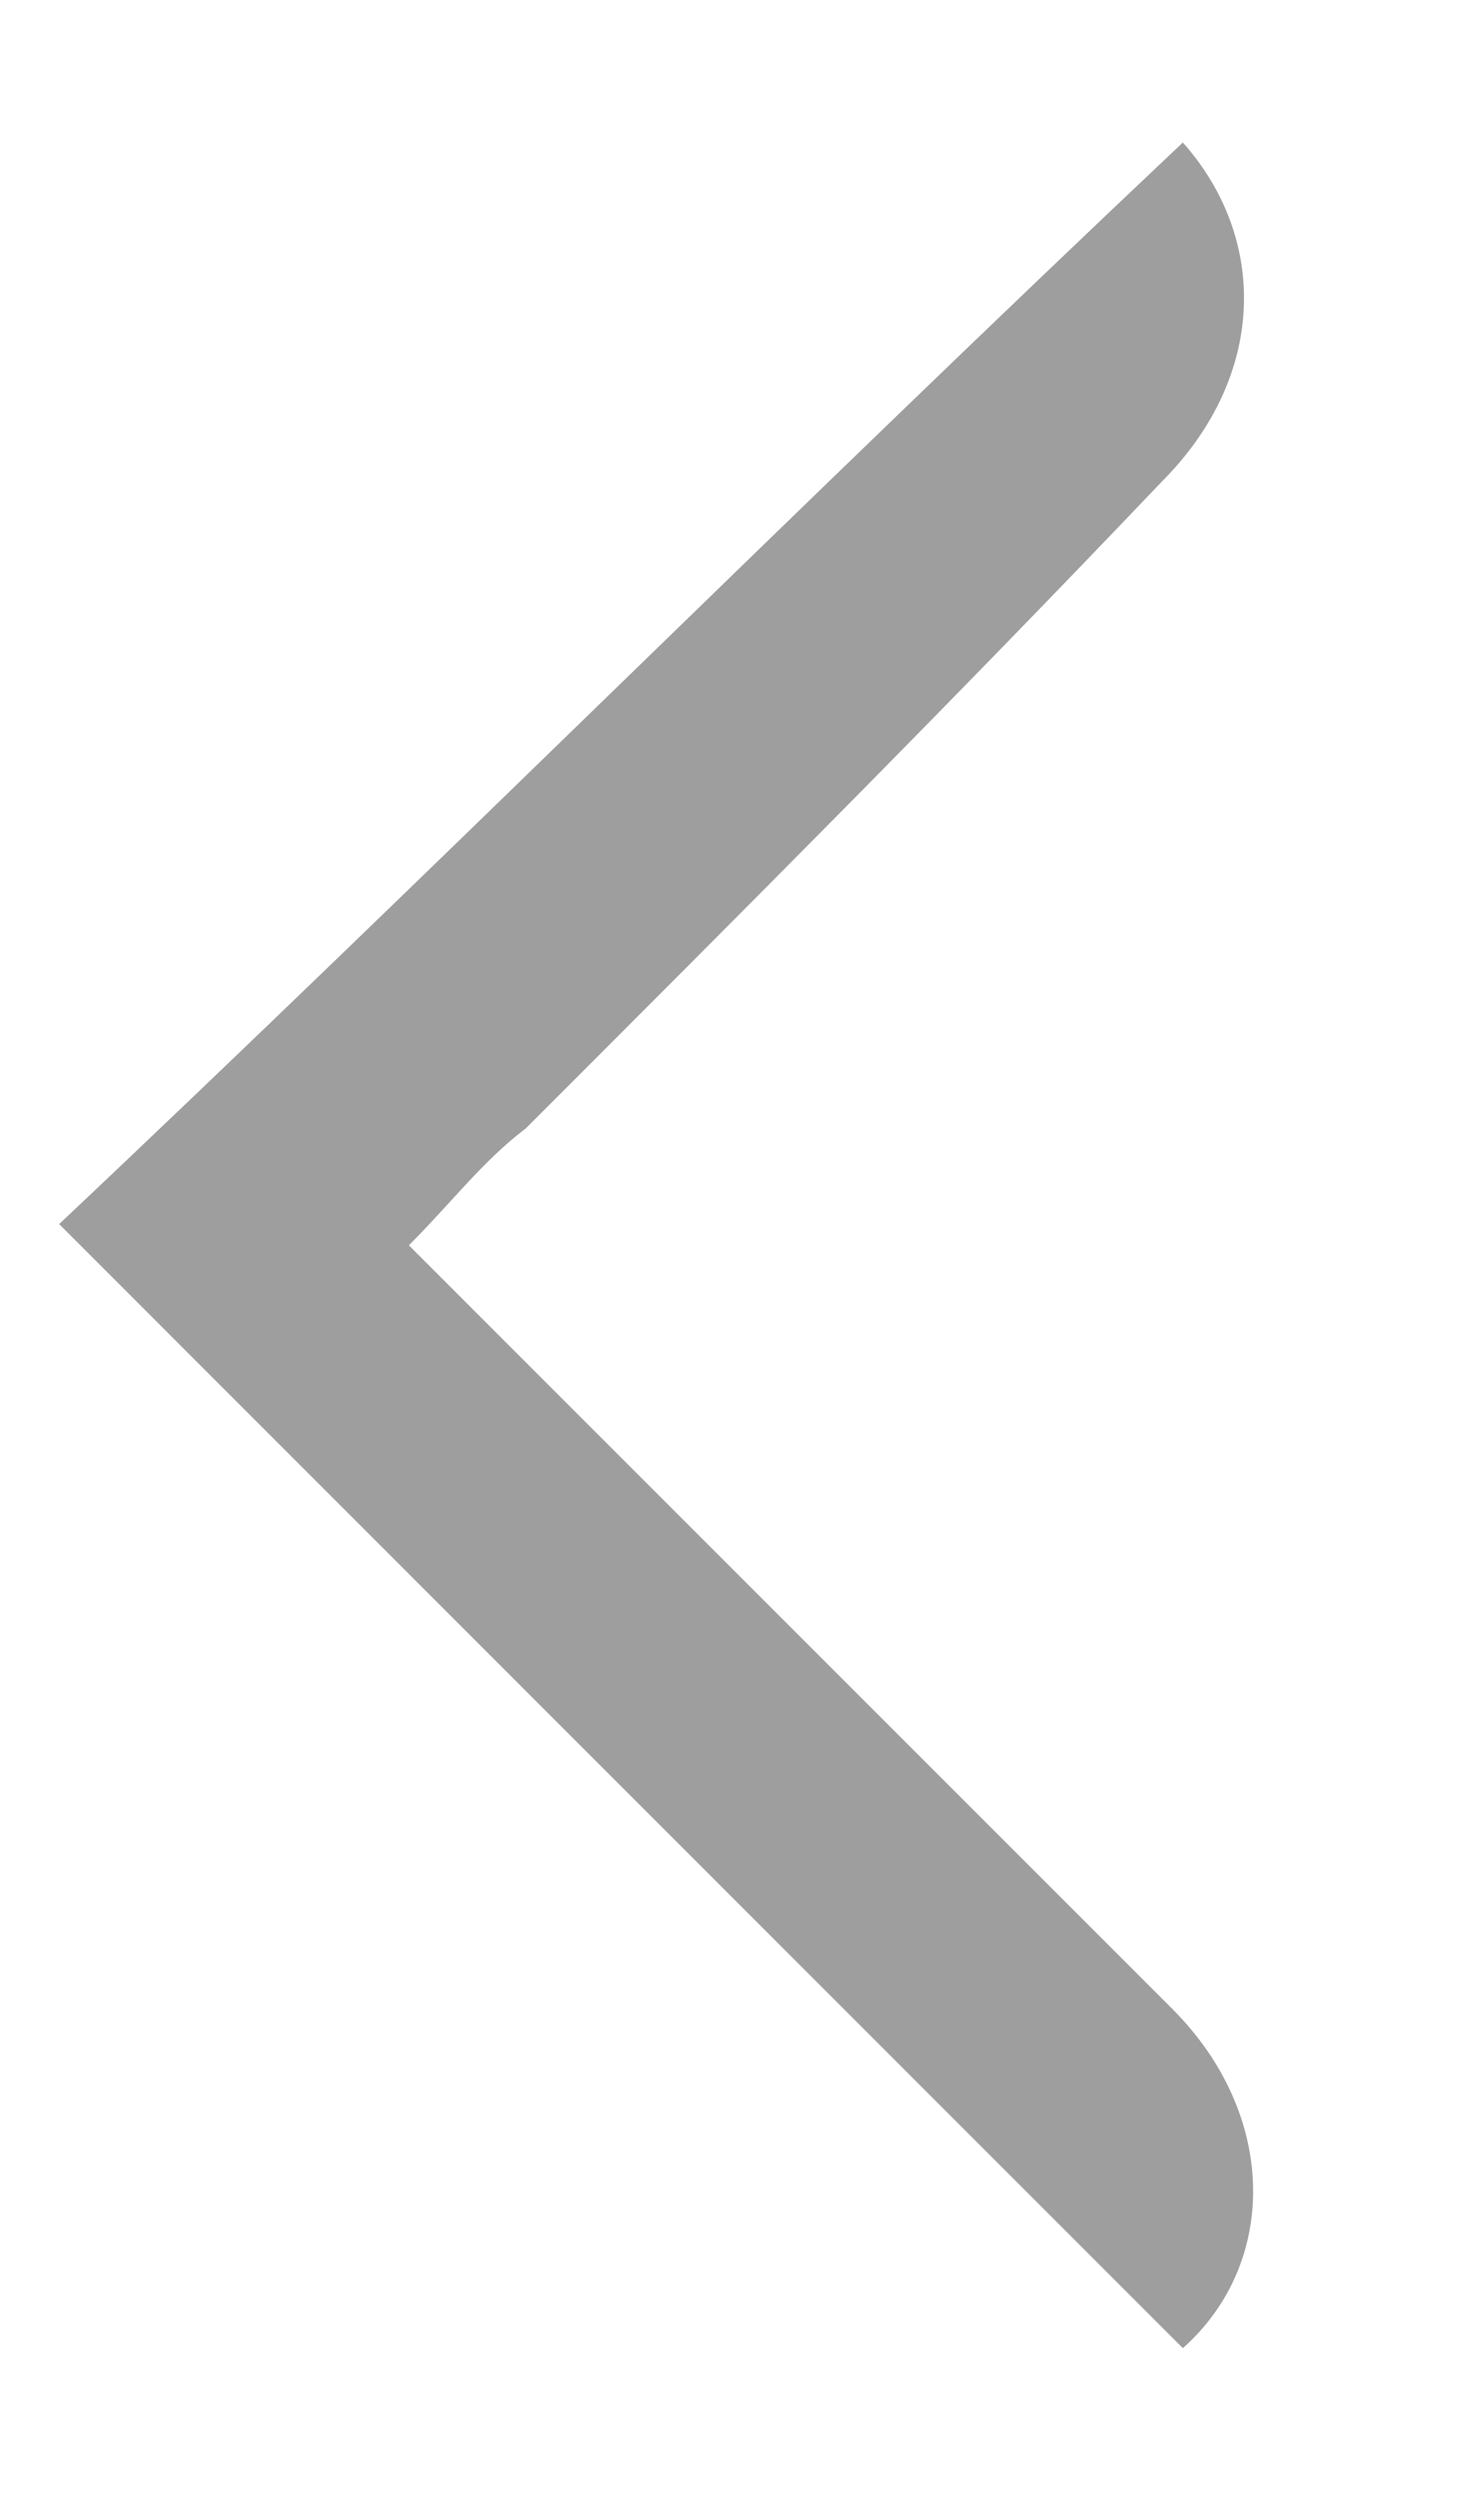 <svg width="7" height="12" viewBox="0 0 7 12" fill="none" xmlns="http://www.w3.org/2000/svg">
<path id="Vector" d="M5.679 11.272C6.137 10.865 6.137 10.152 5.628 9.643C4.915 8.93 4.203 8.218 3.541 7.556C3.032 7.047 2.523 6.538 1.963 5.978C2.167 5.774 2.32 5.571 2.523 5.418C3.541 4.4 4.559 3.382 5.577 2.313C6.086 1.803 6.086 1.142 5.679 0.684C5.628 0.684 5.679 0.684 5.679 0.684C3.846 2.414 2.065 4.196 0.284 5.876C2.116 7.709 3.897 9.49 5.679 11.272Z" fill="#9E9E9E"/>
</svg>
